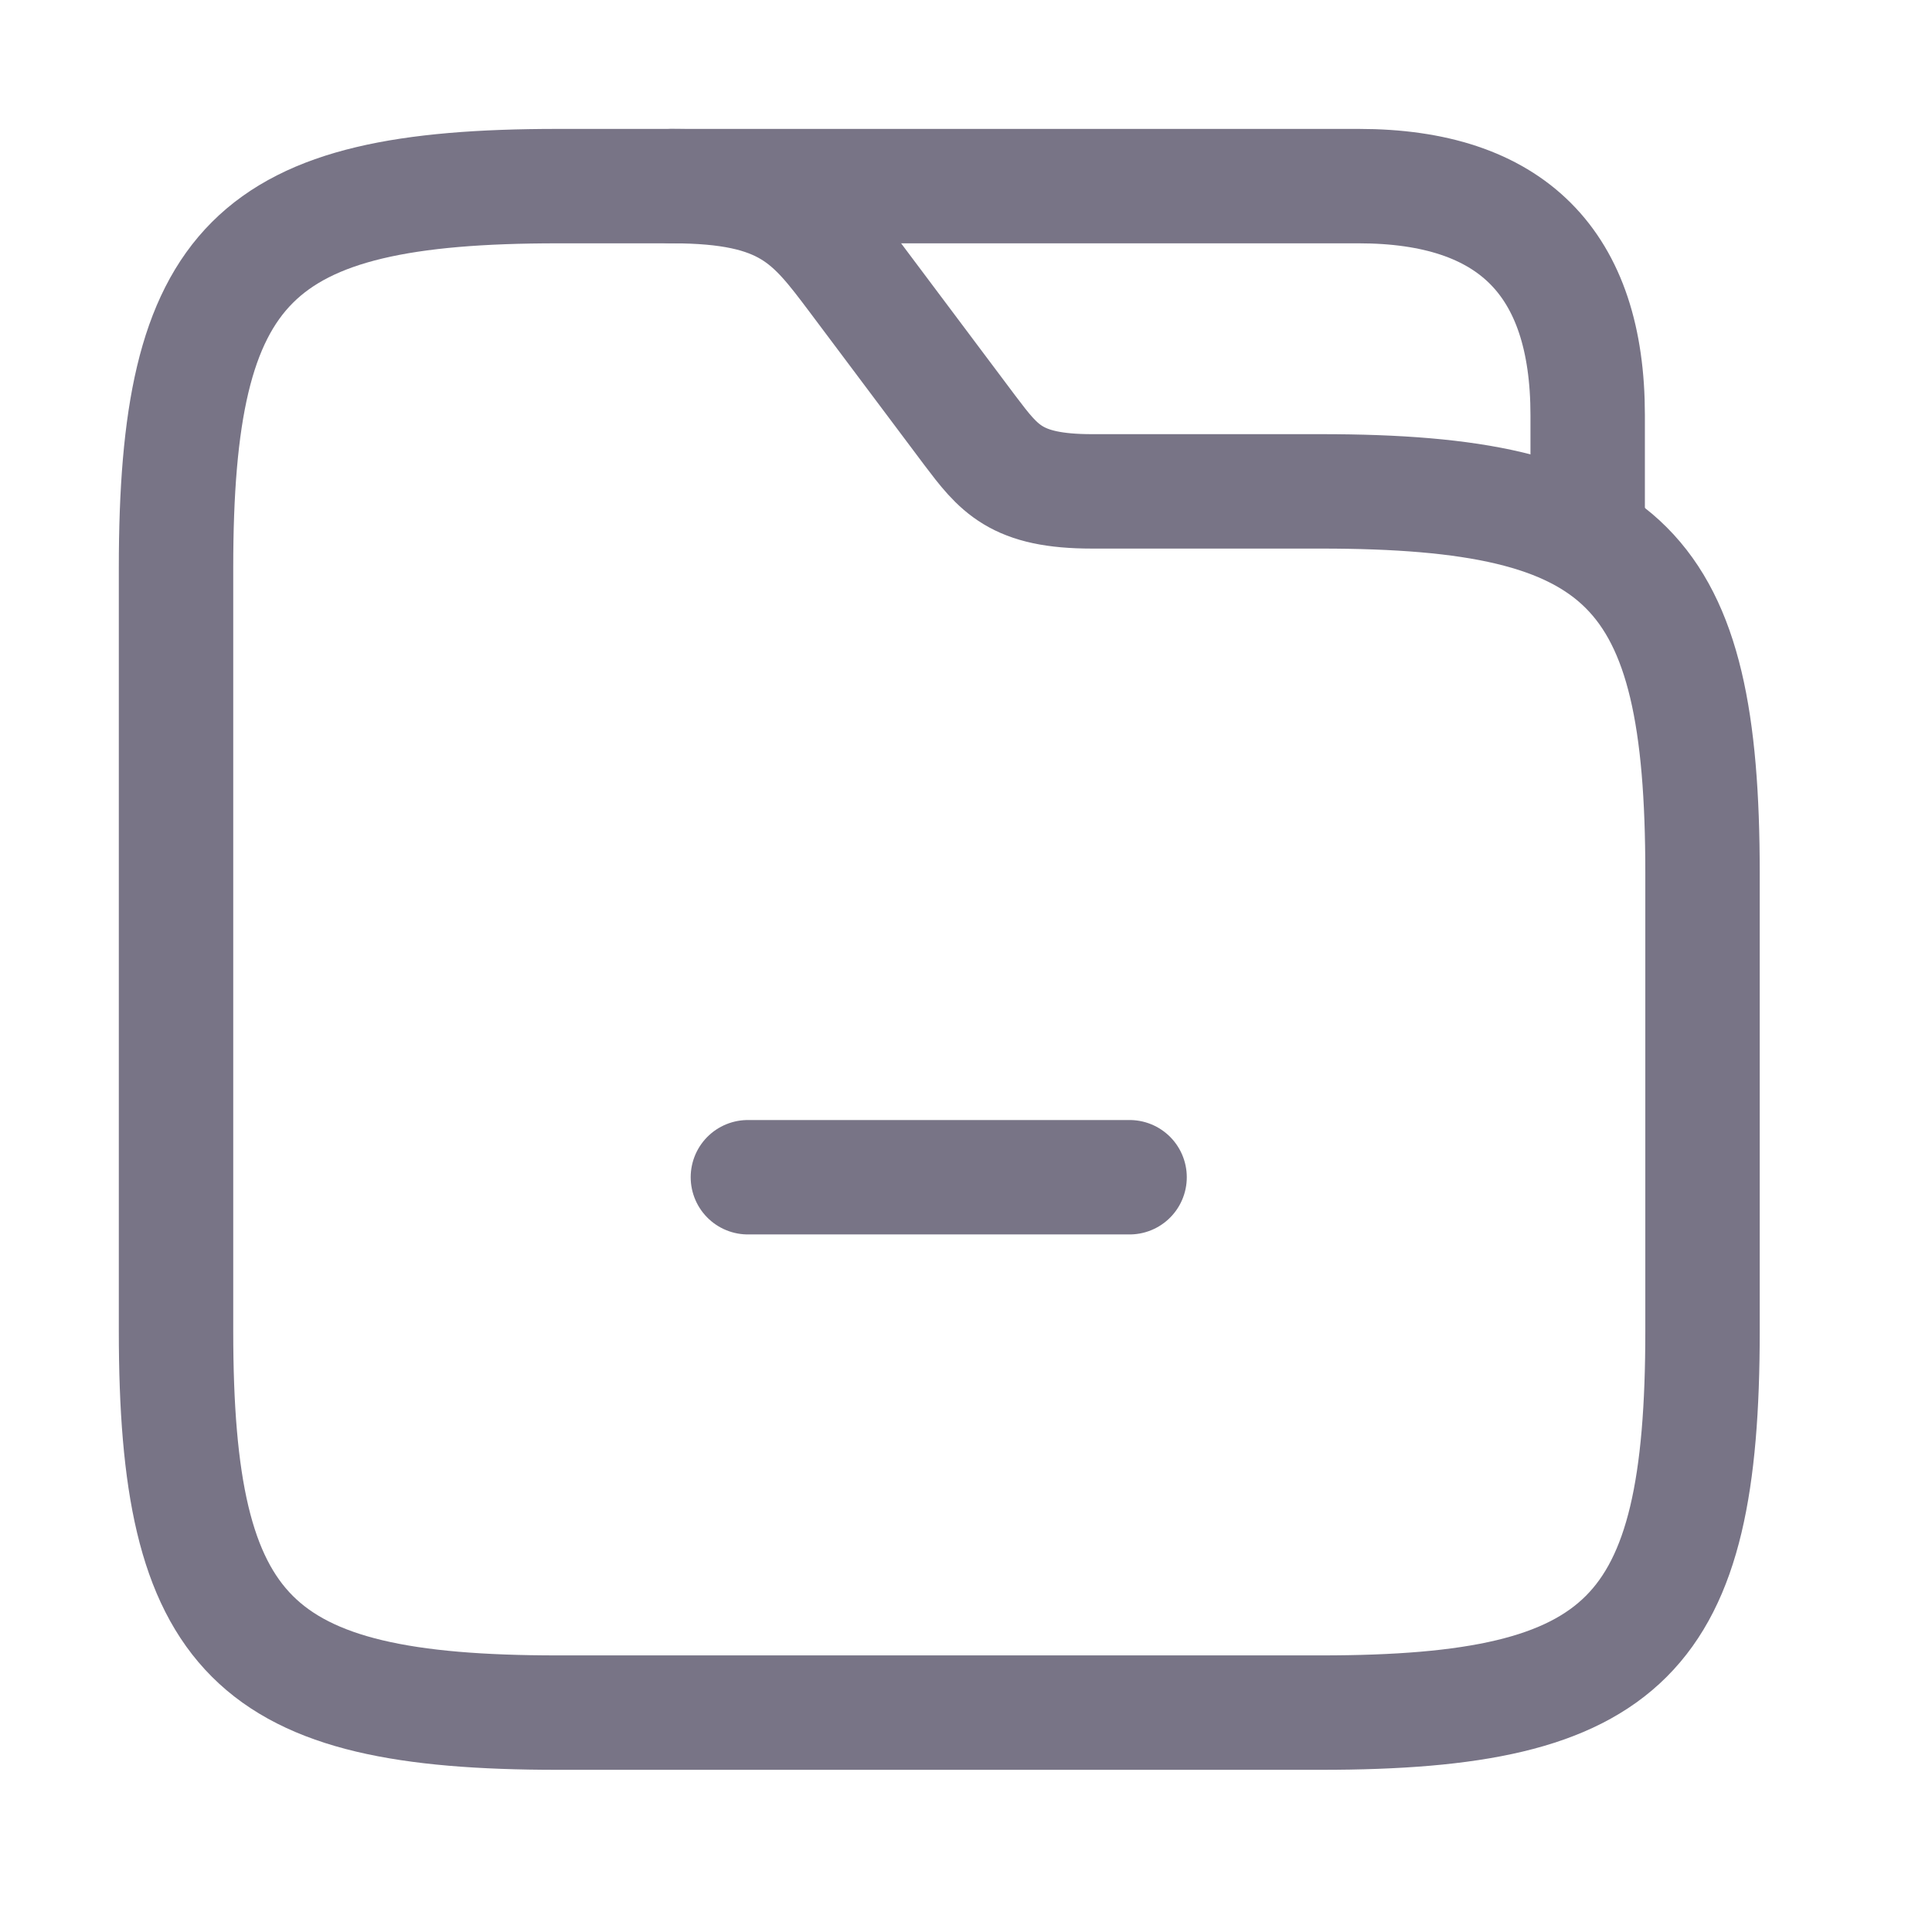 <svg width="9" height="9" viewBox="0 0 9 9" fill="none" xmlns="http://www.w3.org/2000/svg">
<path d="M7.931 4.067V6.201C7.931 7.623 7.576 7.978 6.154 7.978H2.598C1.176 7.978 0.82 7.623 0.82 6.201V2.645C0.82 1.223 1.176 0.867 2.598 0.867H3.131C3.665 0.867 3.782 1.024 3.985 1.294L4.518 2.005C4.653 2.183 4.731 2.289 5.087 2.289H6.154C7.576 2.289 7.931 2.645 7.931 4.067Z" stroke="#787486" stroke-width="0.533" stroke-miterlimit="10"/>
<path d="M3.129 0.867H6.329C7.04 0.867 7.396 1.223 7.396 1.934V2.425" stroke="#787486" stroke-width="0.533" stroke-miterlimit="10" stroke-linecap="round" stroke-linejoin="round"/>
<path d="M5.262 5.484H3.484" stroke="#787486" stroke-width="0.533" stroke-miterlimit="10" stroke-linecap="round" stroke-linejoin="round"/>
</svg>
